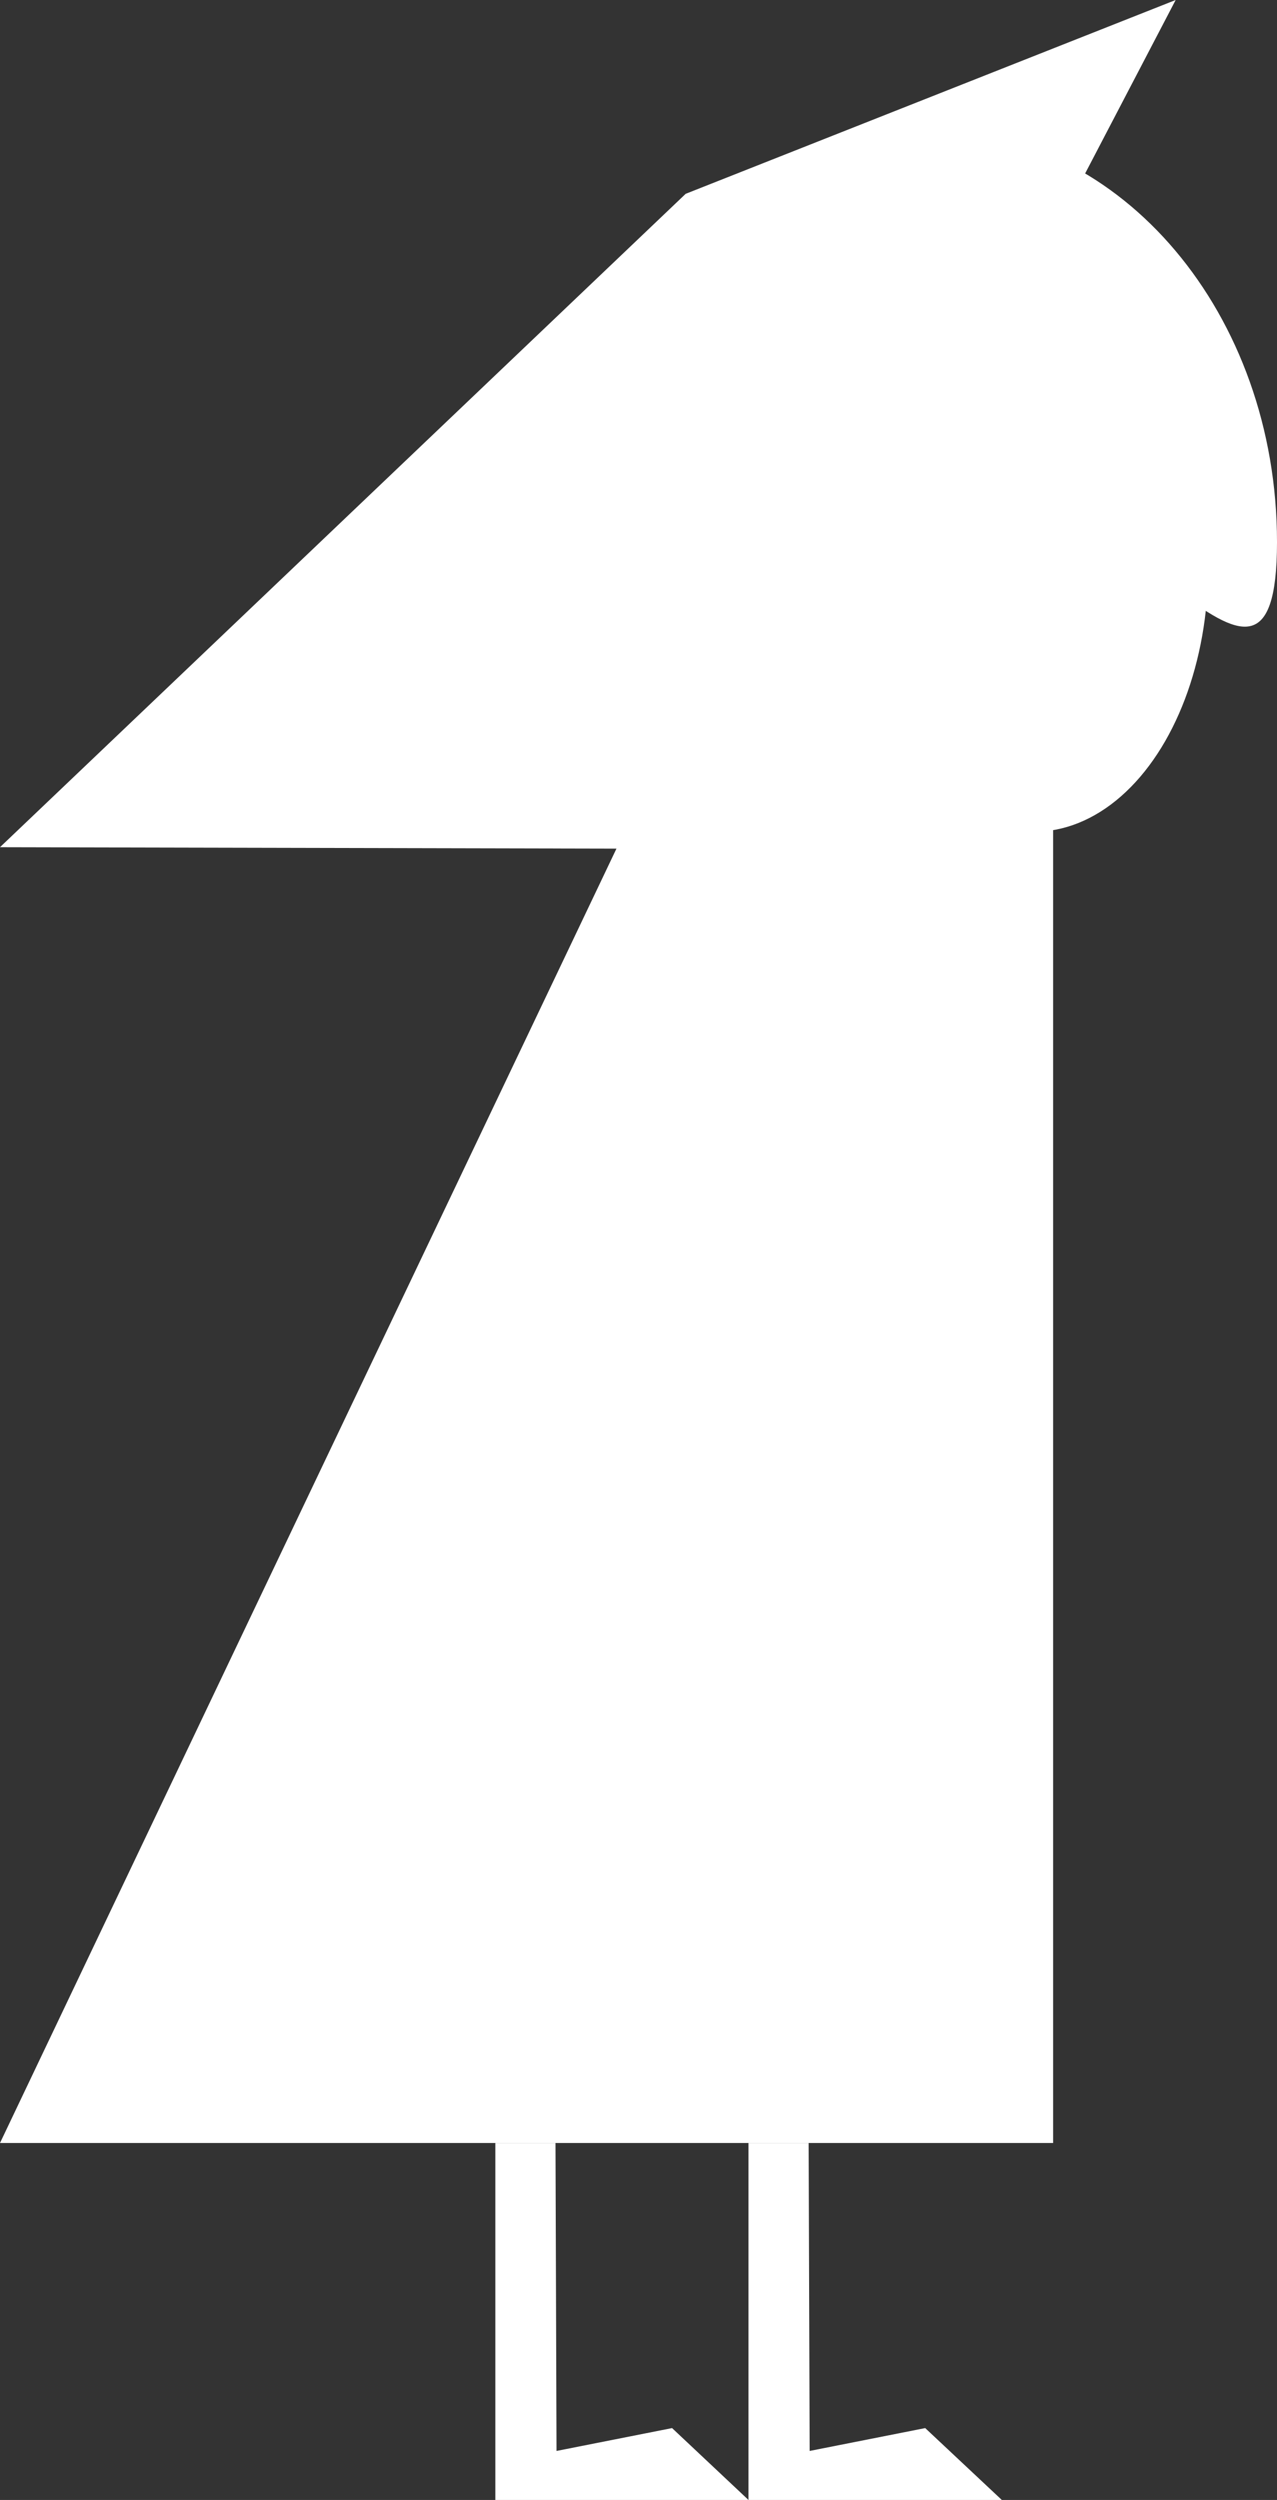 <svg xmlns="http://www.w3.org/2000/svg" viewBox="0 0 62 121.37"><rect x="0" y="0" width="62" height="121.37" fill="#333333" stroke="none"/><defs><style>.cls-1{fill:#fff;}</style></defs><title>Asset 10</title><g id="Layer_2" data-name="Layer 2"><g id="레이어_1" data-name="레이어 1"><polygon class="cls-1" points="51.13 11.4 51.13 104.04 0 104.04 29.93 41.2 0 41.13 33.29 9.41 57.08 0 51.13 11.4"/><path class="cls-1" d="M62,26.32c0,11.07-7.58-3.76-16.88-3.76S28.33,37.39,28.33,26.32s7.54-20,16.83-20S62,15.25,62,26.32Z"/><polyline class="cls-1" points="39.26 104.04 39.31 118.99 44.92 117.88 48.64 121.37 36.34 121.37 36.34 104.04"/><polyline class="cls-1" points="26.97 104.04 27.02 118.99 32.63 117.88 36.34 121.37 24.05 121.37 24.05 104.04"/><ellipse class="cls-1" cx="50.2" cy="27.52" rx="8.46" ry="12.86"/></g></g></svg>